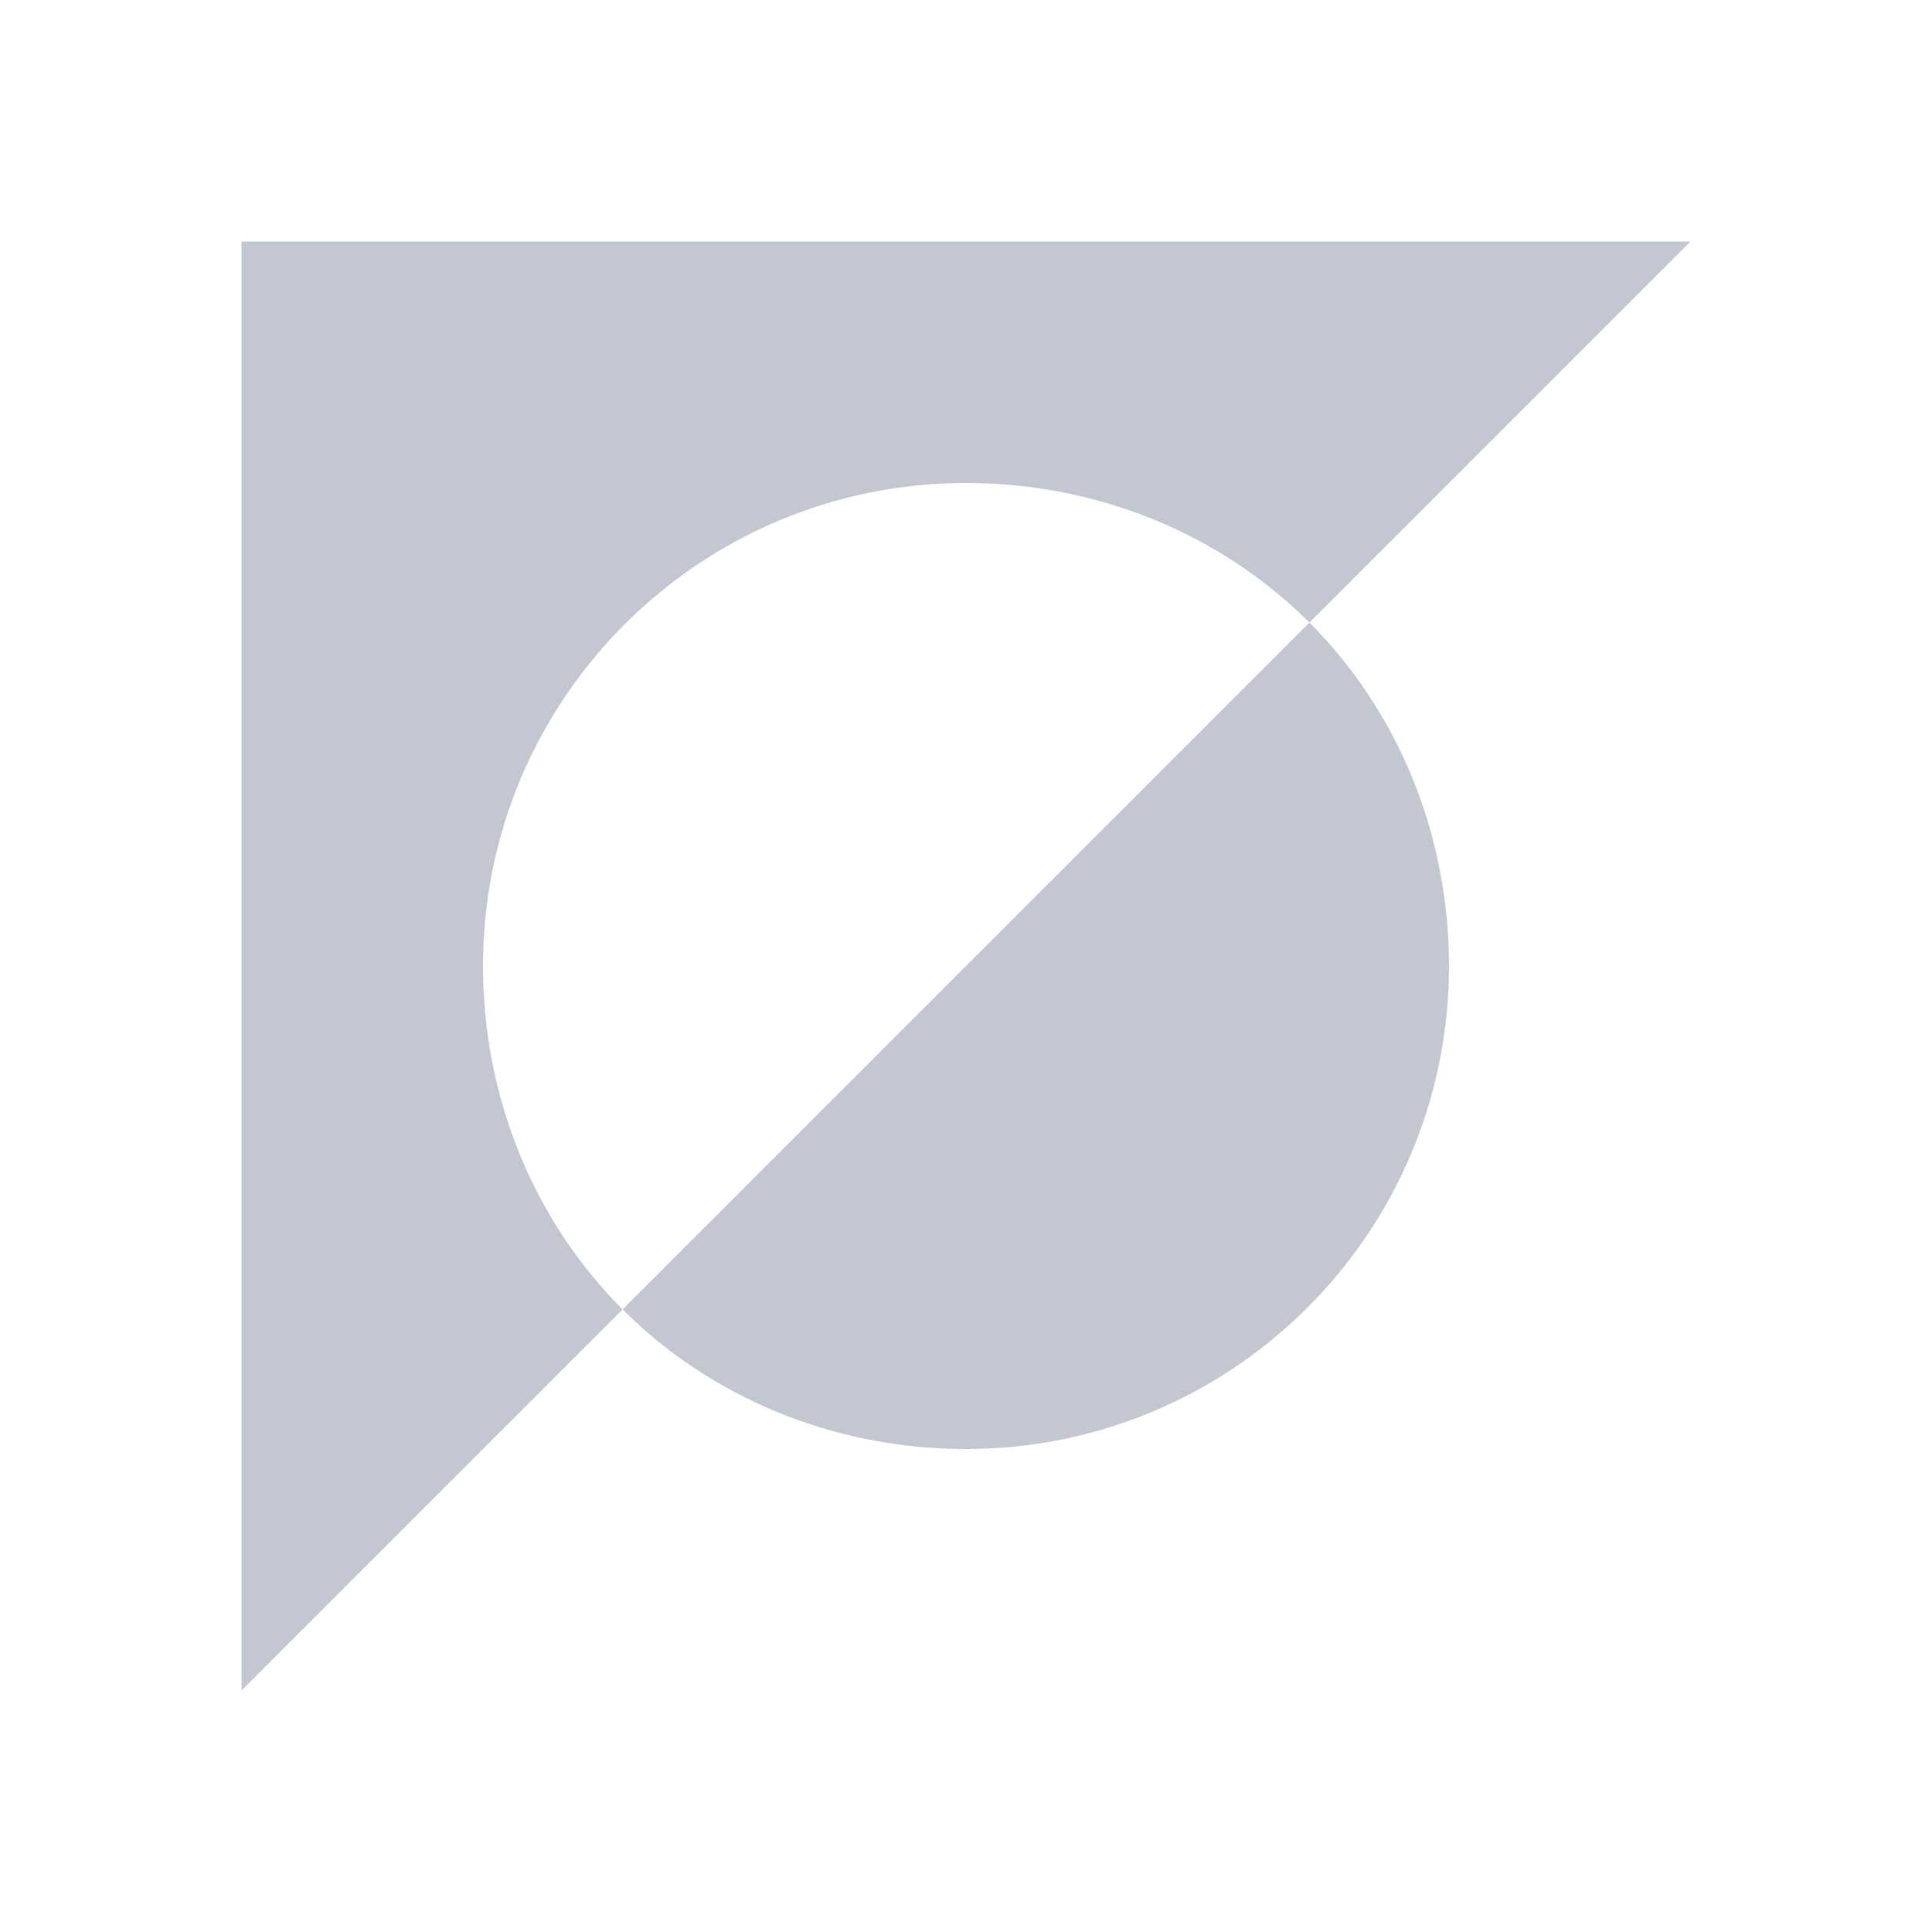 <svg xmlns="http://www.w3.org/2000/svg" viewBox="0 0 16 16">
  <defs id="defs3051">
    <style type="text/css" id="current-color-scheme">
      .ColorScheme-Text {
        color:#232629;
      }
      </style>
  </defs>
 <path style="fill:#c3c7d1;fill-opacity:1;stroke:none" 
     d="M 2 2 L 2 14 L 5.156 10.844 C 4.432 10.12 4 9.105 4 8 C 4 5.791 5.791 4 8 4 C 9.105 4 10.12 4.432 10.844 5.156 L 14 2 L 2 2 z M 10.844 5.156 L 5.156 10.844 C 5.88 11.568 6.895 12 8 12 C 10.209 12 12 10.209 12 8 C 12 6.895 11.568 5.88 10.844 5.156 z "
     class="ColorScheme-Text"
     />
</svg>
